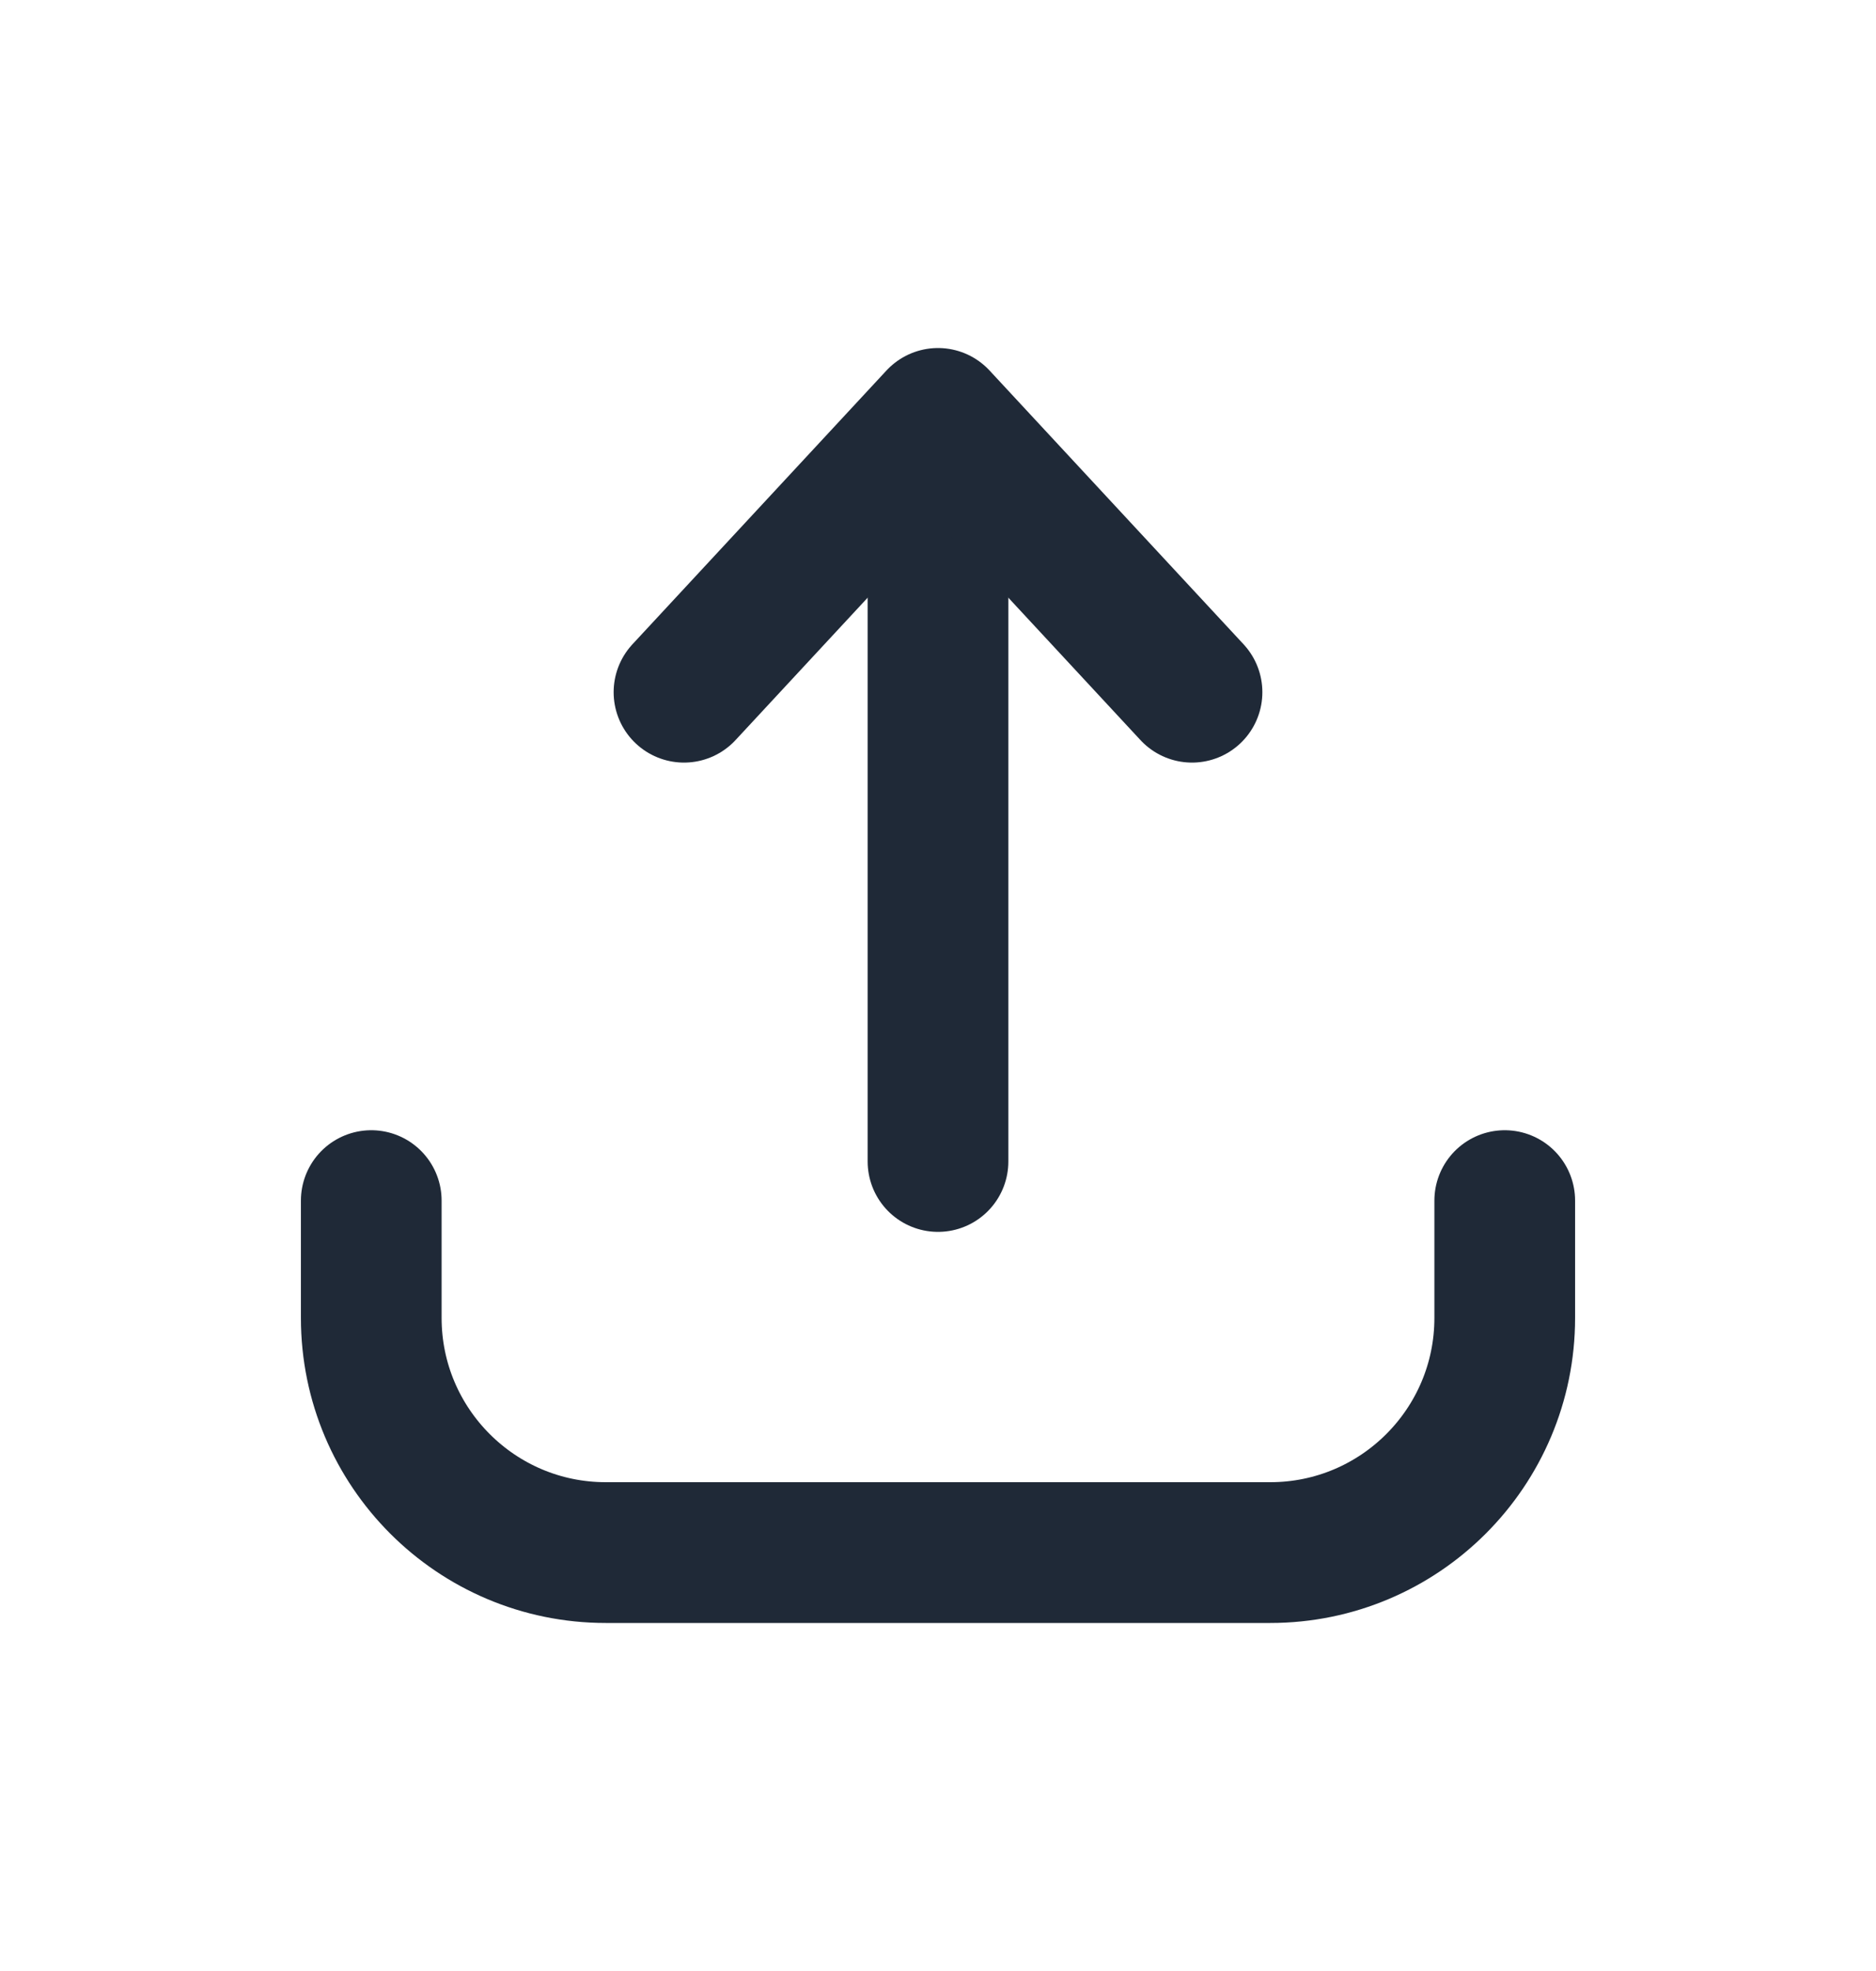 <svg width="20" height="21" viewBox="0 0 20 21" fill="none" xmlns="http://www.w3.org/2000/svg">
<path d="M3.958 12.792V14.042C3.958 15.422 5.078 16.542 6.458 16.542H13.542C14.922 16.542 16.042 15.422 16.042 14.042V12.792" stroke="#1F2937" stroke-width="1.5" stroke-linecap="round" stroke-linejoin="round"/>
<path d="M10 12.375L10 4.667" stroke="#1F2937" stroke-width="1.5" stroke-linecap="round" stroke-linejoin="round"/>
<path d="M7.292 7.375L10 4.458L12.708 7.375" stroke="#1F2937" stroke-width="1.5" stroke-linecap="round" stroke-linejoin="round"/>
</svg>
